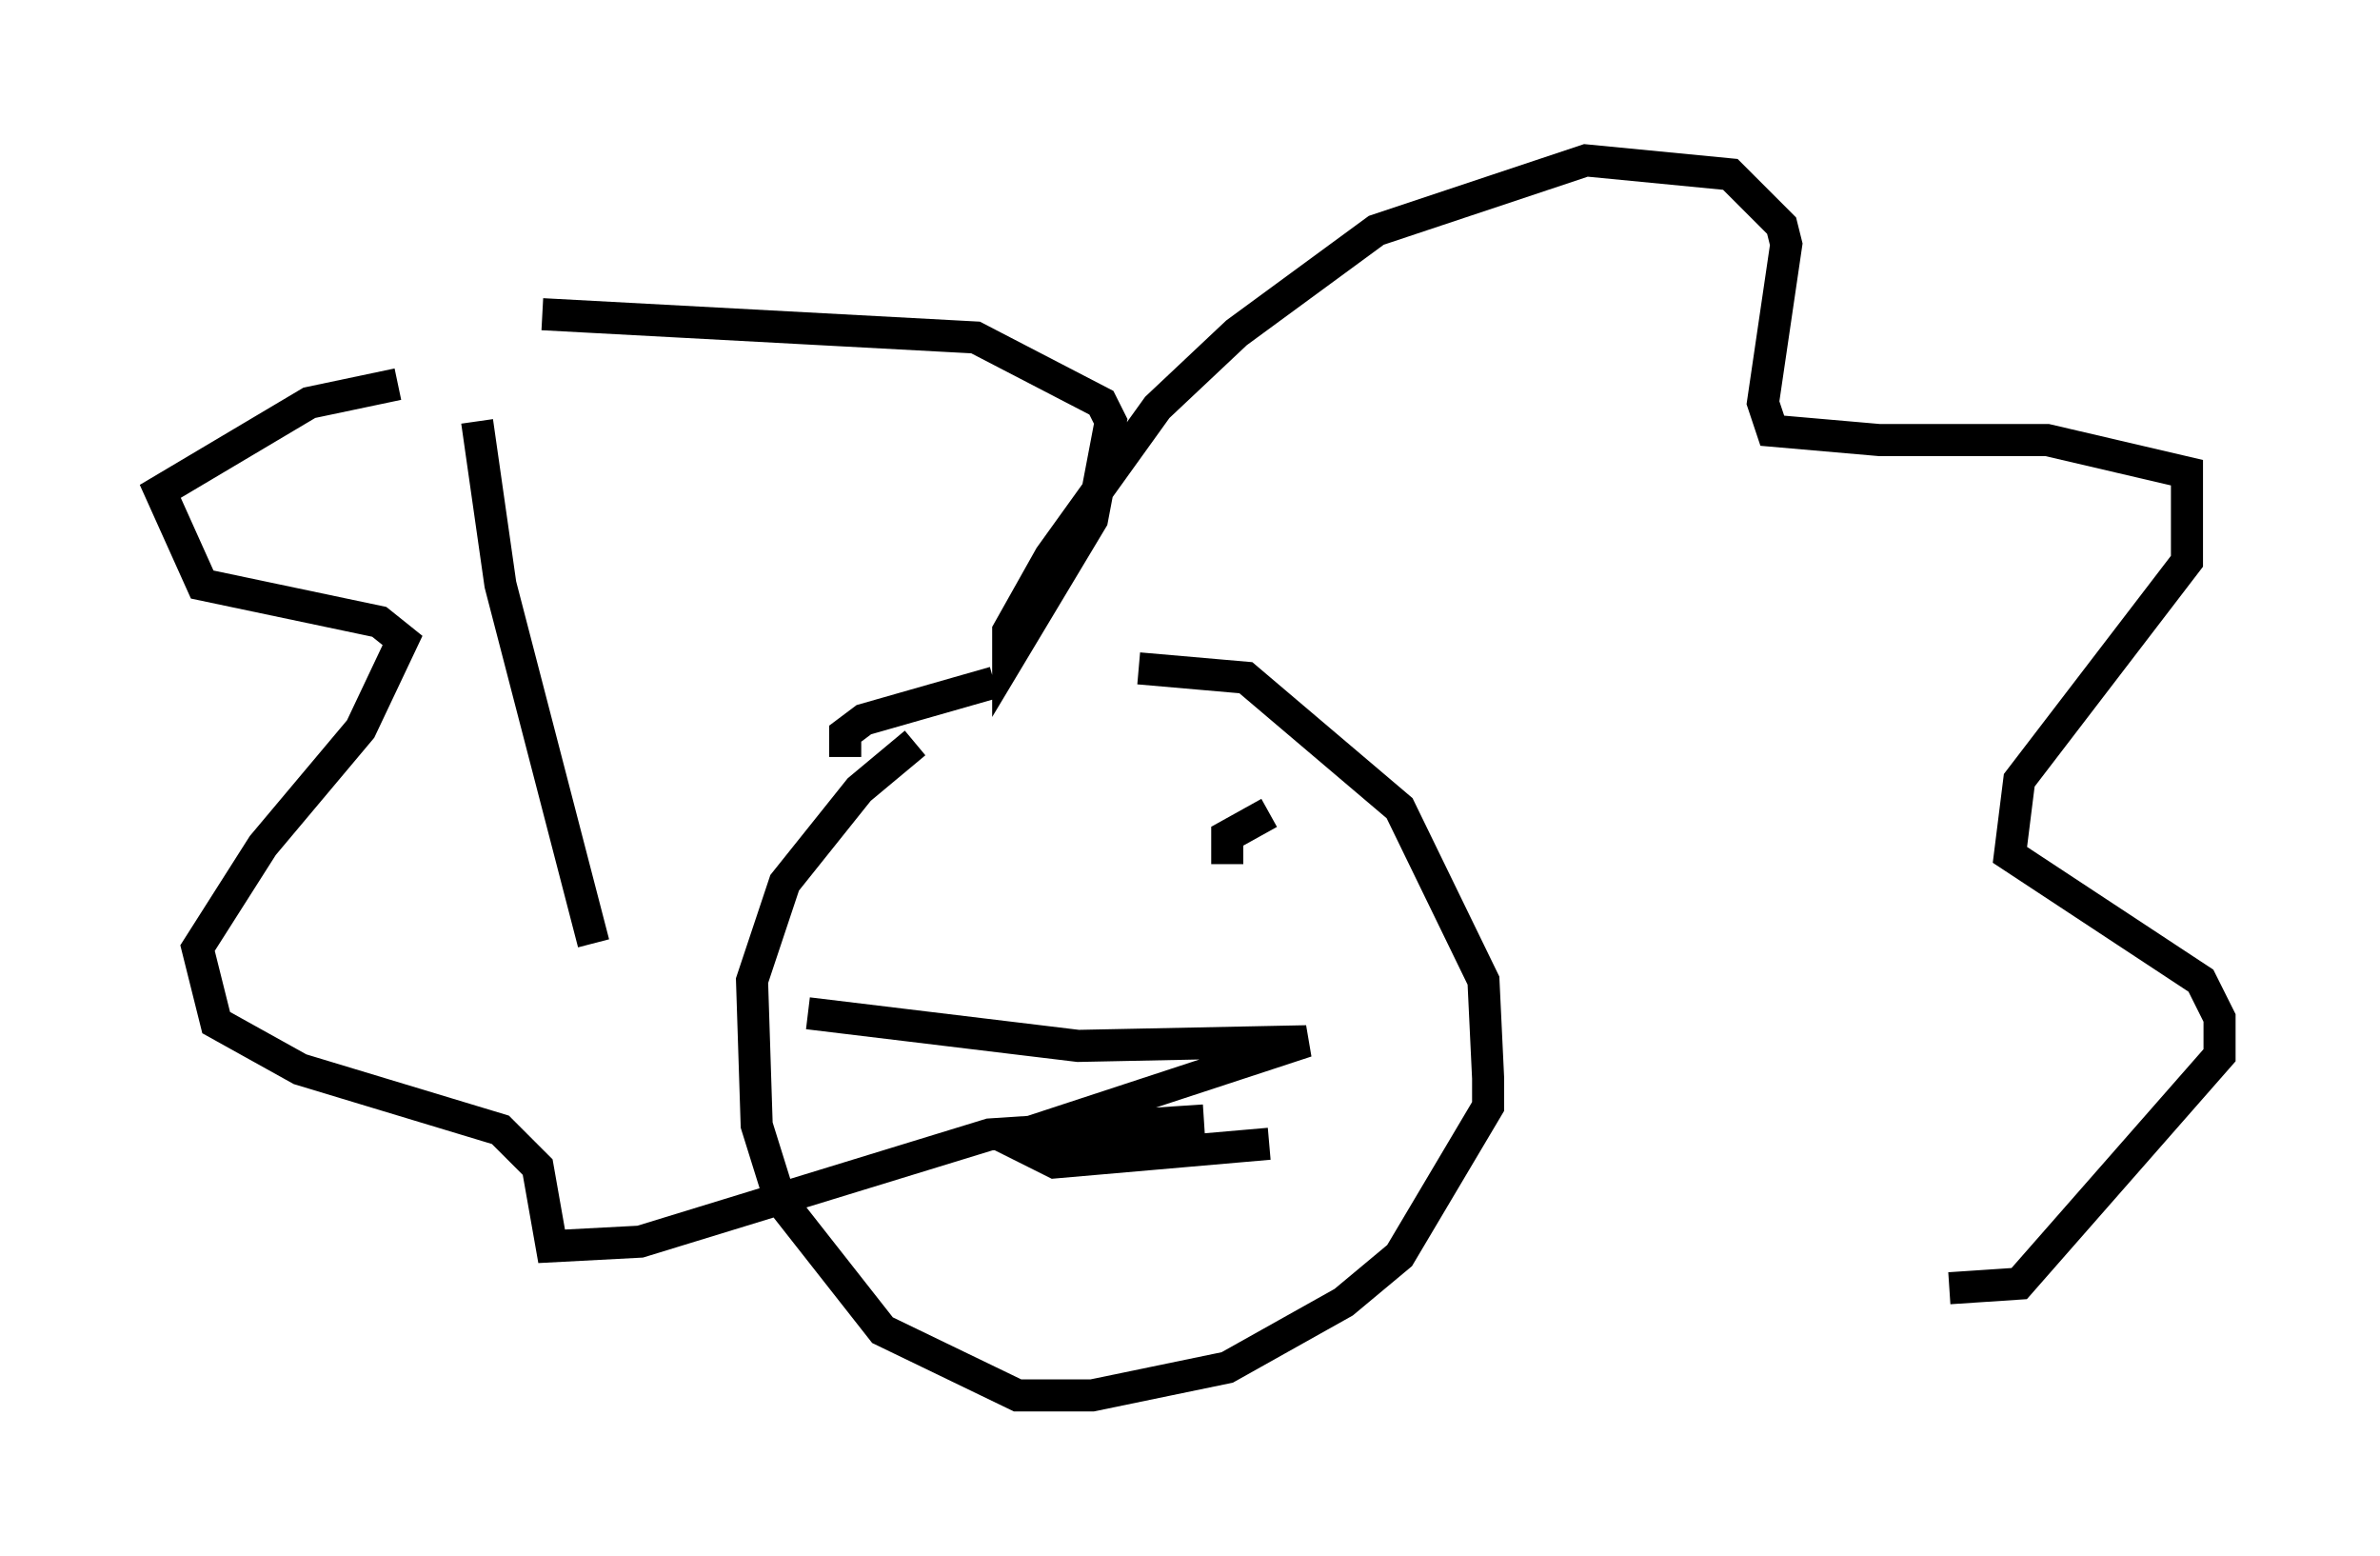 <?xml version="1.0" encoding="utf-8" ?>
<svg baseProfile="full" height="48.492" version="1.1" width="74.201" xmlns="http://www.w3.org/2000/svg" xmlns:ev="http://www.w3.org/2001/xml-events" xmlns:xlink="http://www.w3.org/1999/xlink"><defs /><rect fill="white" height="48.492" width="74.201" x="0" y="0" /><path d="M32.307, 20.978 m-3.777, 2.179 l-1.743, 1.453 -2.324, 2.905 l-1.017, 3.05 0.145, 4.503 l0.726, 2.324 3.196, 4.067 l4.212, 2.034 2.324, 0.0 l4.212, -0.872 3.631, -2.034 l1.743, -1.453 2.76, -4.648 l0.0, -0.872 -0.145, -3.05 l-2.615, -5.374 -4.793, -4.067 l-3.341, -0.291 m-20.626, -7.698 l0.726, 5.084 2.905, 11.184 m-1.598, -19.609 l13.508, 0.726 3.922, 2.034 l0.291, 0.581 -0.581, 3.05 l-2.615, 4.358 0.0, -0.872 l1.307, -2.324 3.341, -4.648 l2.469, -2.324 4.358, -3.196 l6.536, -2.179 4.503, 0.436 l1.598, 1.598 0.145, 0.581 l-0.726, 4.939 0.291, 0.872 l3.341, 0.291 5.229, 0.0 l4.358, 1.017 0.0, 2.76 l-5.229, 6.827 -0.291, 2.324 l5.955, 3.922 0.581, 1.162 l0.0, 1.162 -6.246, 7.117 l-2.179, 0.145 m-48.369, -28.179 l-2.76, 0.581 -4.648, 2.76 l1.307, 2.905 5.52, 1.162 l0.726, 0.581 -1.307, 2.76 l-3.05, 3.631 -2.034, 3.196 l0.581, 2.324 2.615, 1.453 l6.246, 1.888 1.162, 1.162 l0.436, 2.469 2.76, -0.145 l10.894, -3.341 6.682, -0.436 m-11.184, -11.33 l0.0, -0.726 0.581, -0.436 l4.067, -1.162 m7.263, 5.665 l0.0, -0.872 1.307, -0.726 m-14.38, 6.246 l8.425, 1.017 7.117, -0.145 l-9.296, 3.05 1.453, 0.726 l6.682, -0.581 " fill="none" stroke="black" stroke-width="1" /></svg>
